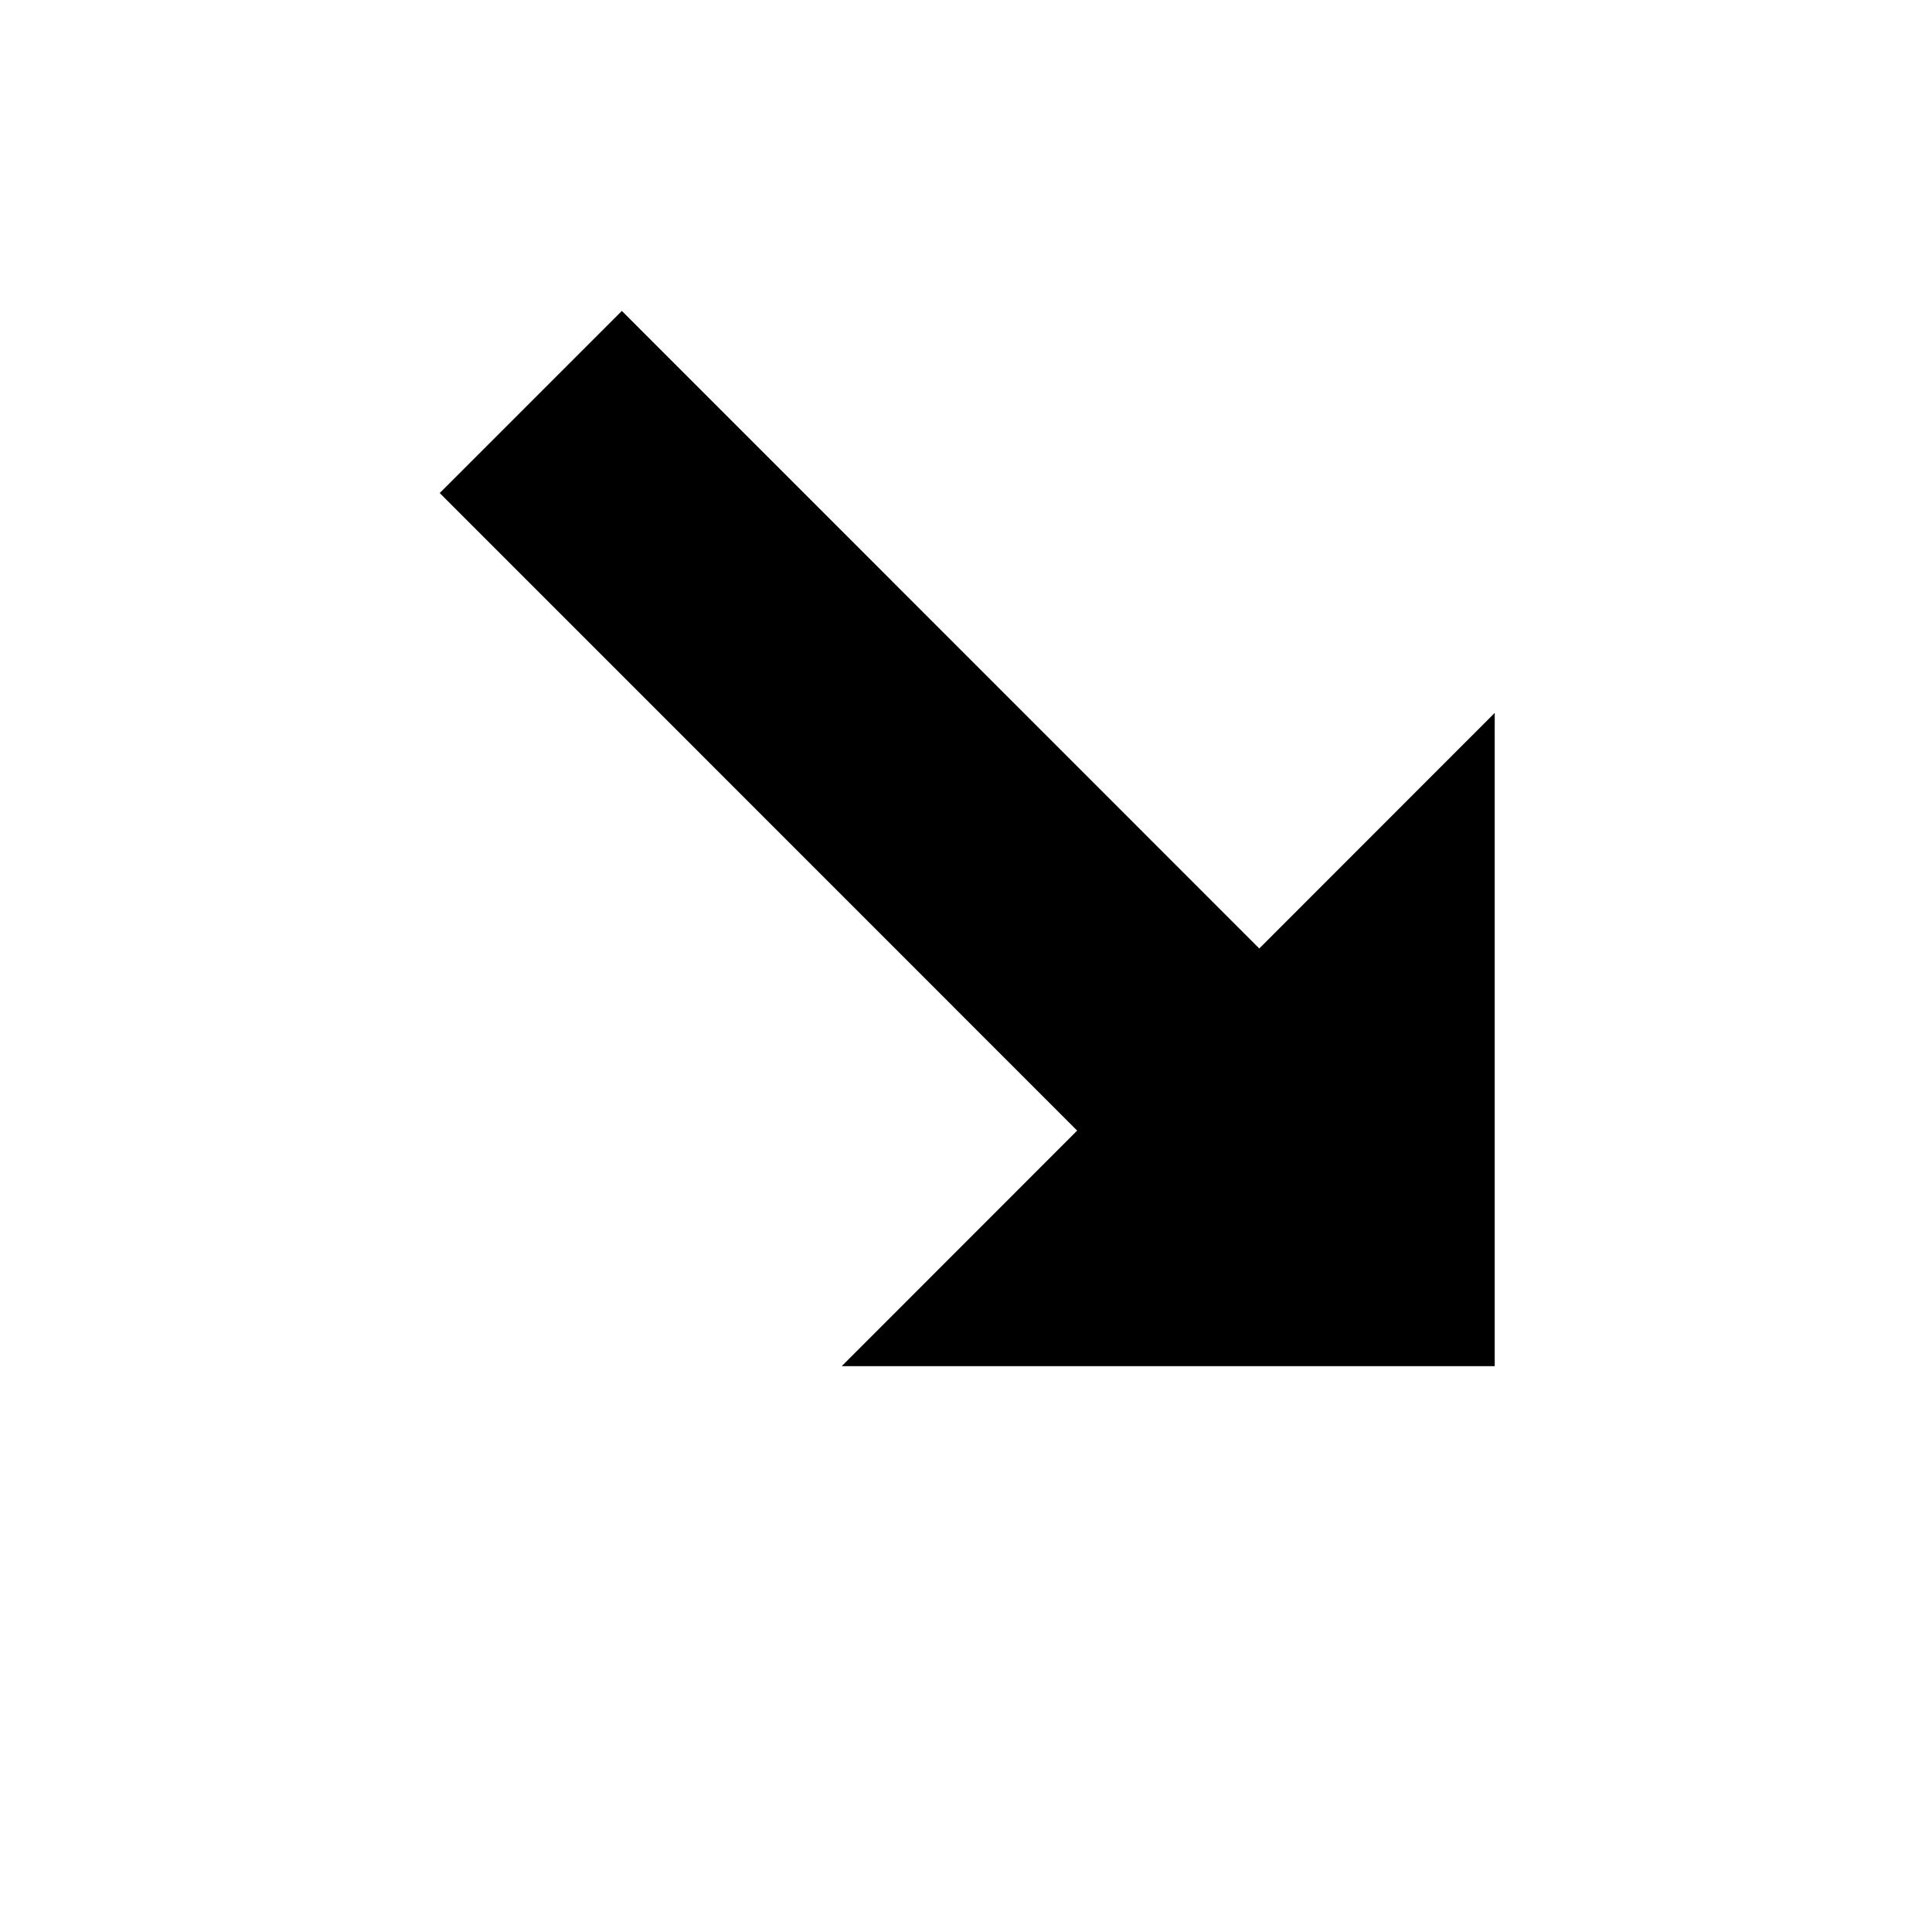 <svg width="15" height="15" viewBox="0 0 15 15" fill="none" xmlns="http://www.w3.org/2000/svg">
<rect width="10.606" height="10.608" transform="translate(2 1)" fill="white" fill-opacity="0.01"/>
<g filter="url(#filter0_d)">
<path d="M2 3.828L6.949 8.78L4.121 11.608H12.606V3.122L9.777 5.951L4.828 1L2 3.828Z" fill="white"/>
</g>
<path d="M4.828 2.414L9.777 7.364L11.605 5.535V10.607H6.535L8.363 8.778L3.414 3.828L4.828 2.414Z" fill="black"/>
<defs>
<filter id="filter0_d" x="0" y="0" width="14.606" height="14.608" filterUnits="userSpaceOnUse" color-interpolation-filters="sRGB">
<feFlood flood-opacity="0" result="BackgroundImageFix"/>
<feColorMatrix in="SourceAlpha" type="matrix" values="0 0 0 0 0 0 0 0 0 0 0 0 0 0 0 0 0 0 127 0"/>
<feOffset dy="1"/>
<feGaussianBlur stdDeviation="1"/>
<feColorMatrix type="matrix" values="0 0 0 0 0 0 0 0 0 0 0 0 0 0 0 0 0 0 0.4 0"/>
<feBlend mode="normal" in2="BackgroundImageFix" result="effect1_dropShadow"/>
<feBlend mode="normal" in="SourceGraphic" in2="effect1_dropShadow" result="shape"/>
</filter>
</defs>
</svg>
